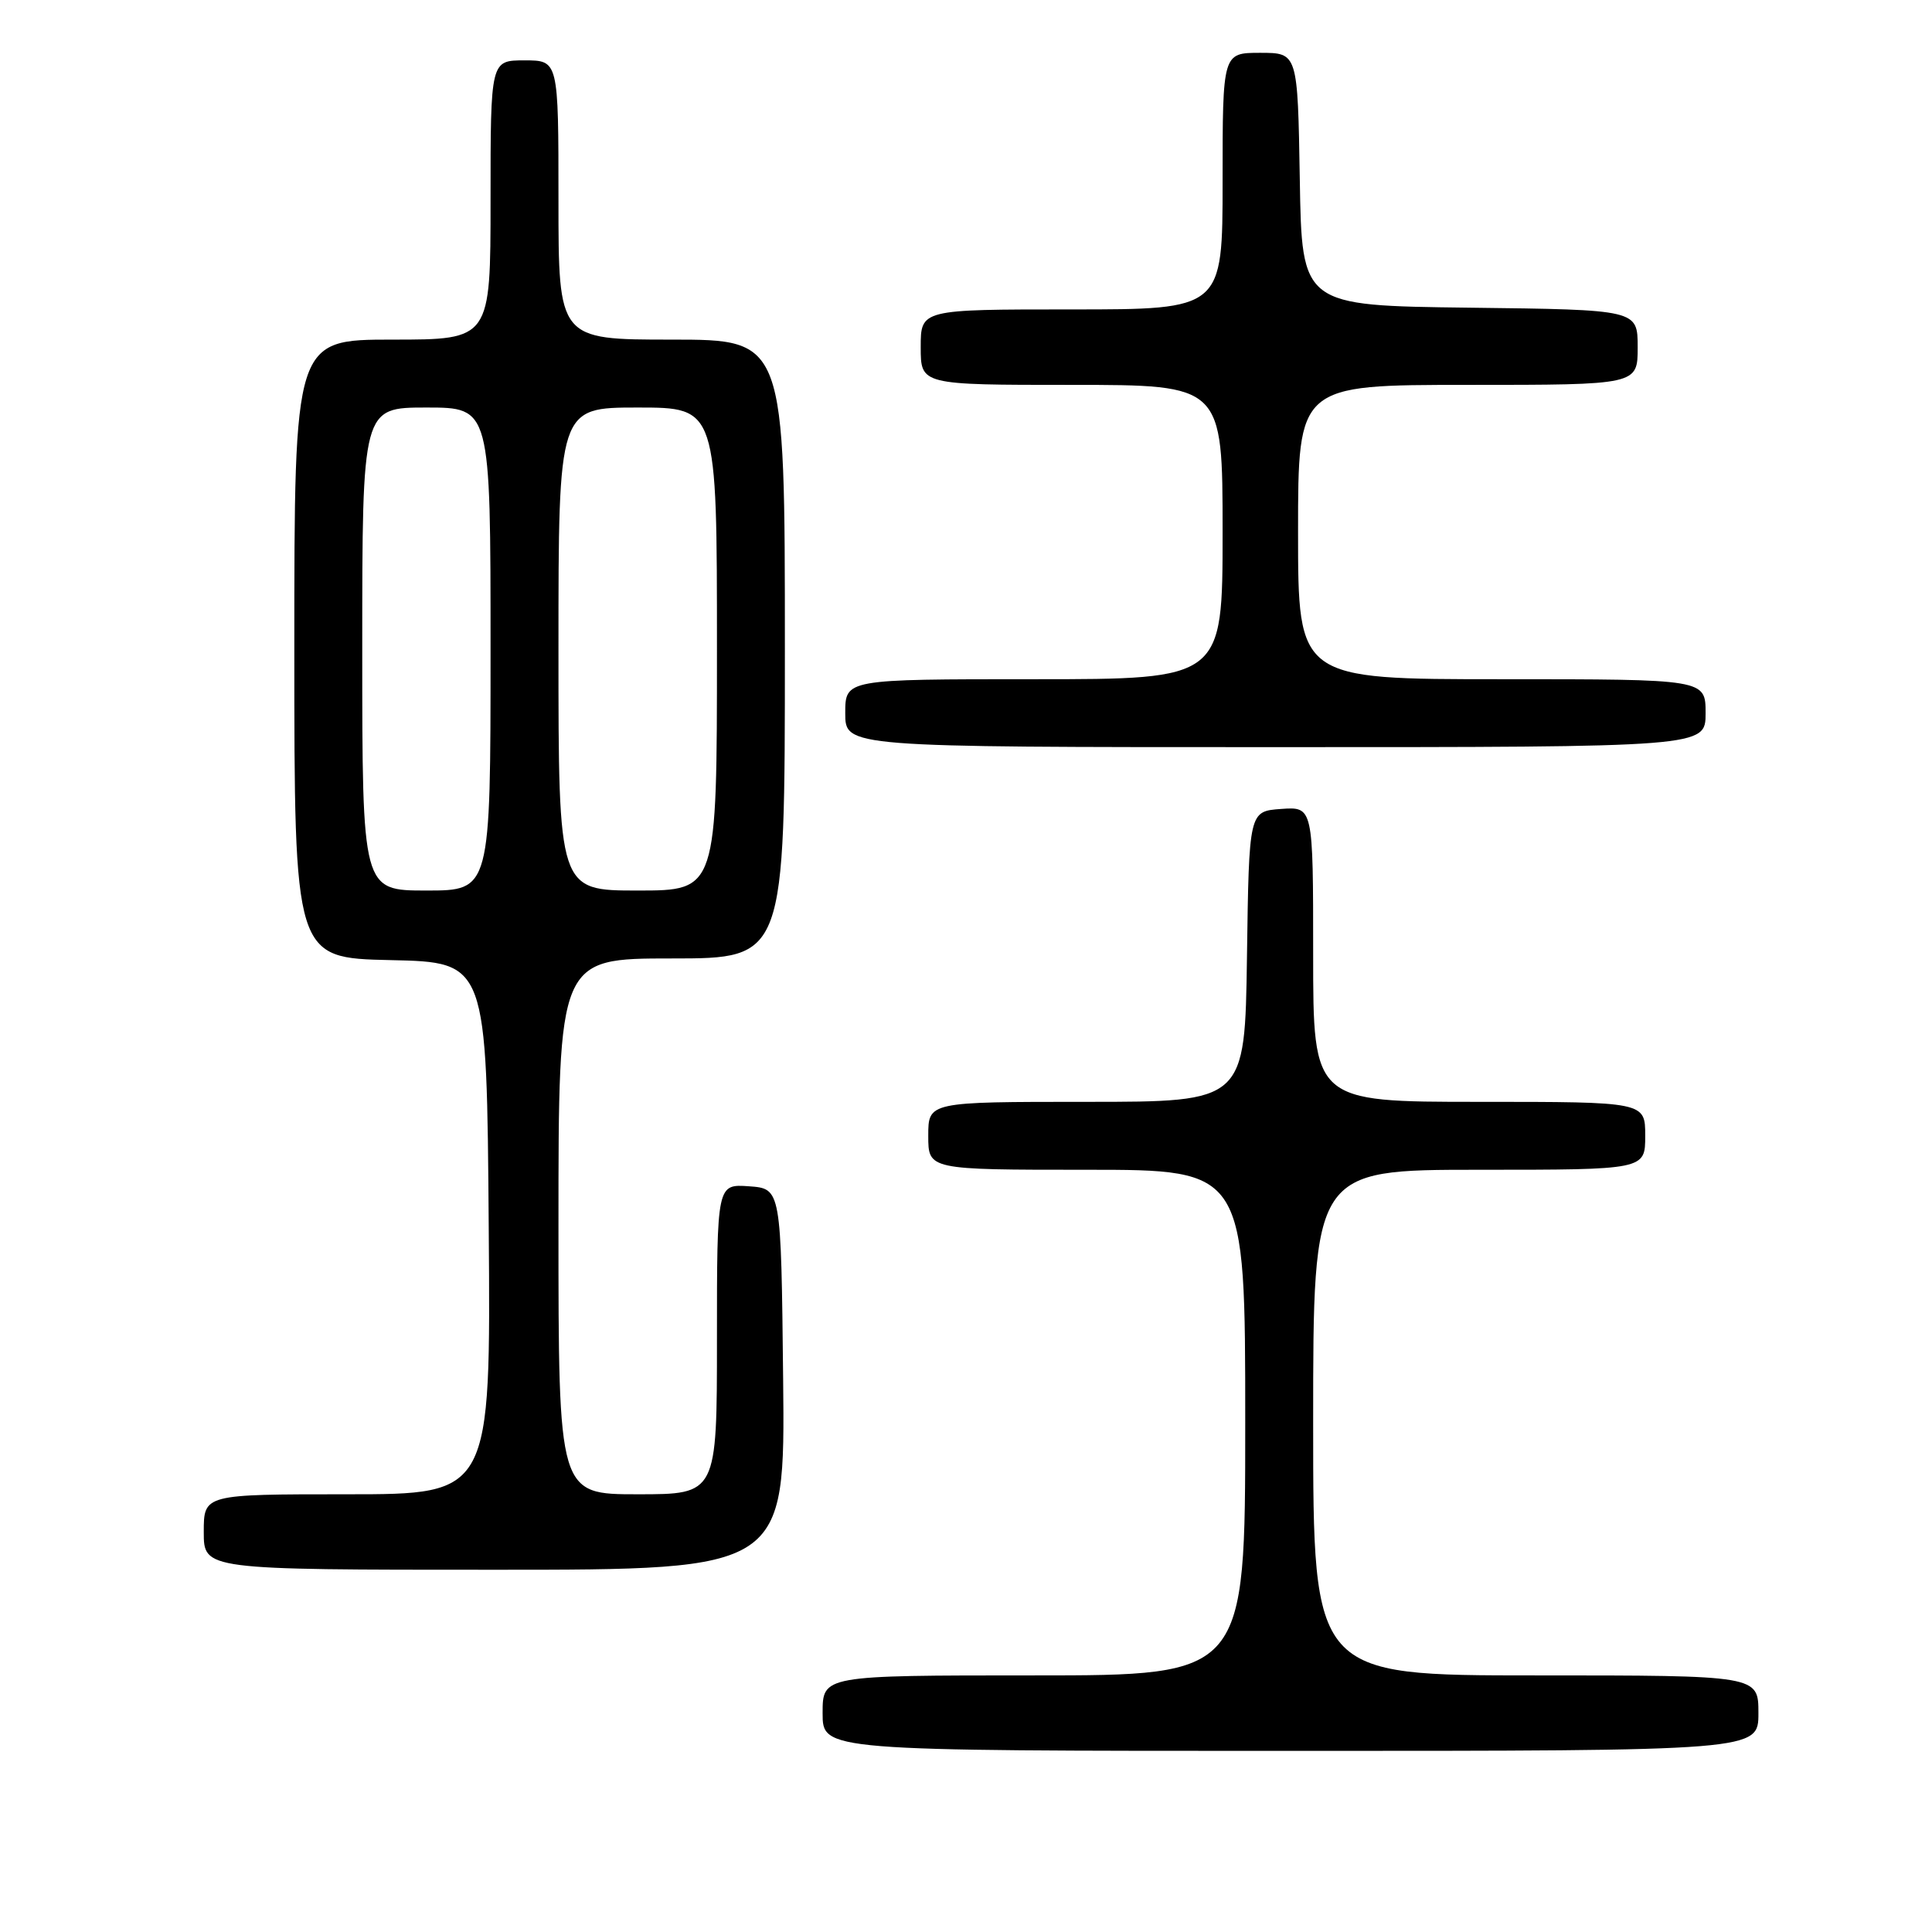 <?xml version="1.0" encoding="UTF-8" standalone="no"?>
<!DOCTYPE svg PUBLIC "-//W3C//DTD SVG 1.1//EN" "http://www.w3.org/Graphics/SVG/1.1/DTD/svg11.dtd" >
<svg xmlns="http://www.w3.org/2000/svg" xmlns:xlink="http://www.w3.org/1999/xlink" version="1.1" viewBox="0 0 256 256">
 <g >
 <path fill="currentColor"
d=" M 233.00 227.00 C 233.00 222.00 233.00 222.00 203.50 222.00 C 174.00 222.00 174.00 222.00 174.00 188.50 C 174.00 155.00 174.00 155.00 196.00 155.00 C 218.00 155.00 218.00 155.00 218.00 150.50 C 218.00 146.00 218.00 146.00 196.00 146.00 C 174.00 146.00 174.00 146.00 174.00 126.44 C 174.00 106.89 174.00 106.89 169.75 107.19 C 165.50 107.50 165.50 107.50 165.23 126.75 C 164.96 146.00 164.96 146.00 143.98 146.00 C 123.00 146.00 123.00 146.00 123.00 150.50 C 123.00 155.00 123.00 155.00 144.00 155.00 C 165.00 155.00 165.00 155.00 165.00 188.50 C 165.00 222.00 165.00 222.00 137.00 222.00 C 109.00 222.00 109.00 222.00 109.00 227.00 C 109.00 232.00 109.00 232.00 171.00 232.00 C 233.00 232.00 233.00 232.00 233.00 227.00 Z  M 103.77 182.75 C 103.50 157.50 103.50 157.50 99.25 157.19 C 95.00 156.89 95.00 156.89 95.00 177.44 C 95.00 198.00 95.00 198.00 84.50 198.00 C 74.00 198.00 74.00 198.00 74.00 162.50 C 74.00 127.00 74.00 127.00 89.00 127.00 C 104.00 127.00 104.00 127.00 104.00 86.00 C 104.00 45.00 104.00 45.00 89.00 45.00 C 74.00 45.00 74.00 45.00 74.00 26.50 C 74.00 8.00 74.00 8.00 69.50 8.00 C 65.00 8.00 65.00 8.00 65.00 26.50 C 65.00 45.00 65.00 45.00 52.00 45.00 C 39.00 45.00 39.00 45.00 39.00 85.97 C 39.00 126.94 39.00 126.94 51.75 127.22 C 64.50 127.50 64.50 127.50 64.76 162.75 C 65.03 198.00 65.03 198.00 46.01 198.00 C 27.00 198.00 27.00 198.00 27.00 203.00 C 27.00 208.00 27.00 208.00 65.52 208.00 C 104.03 208.00 104.03 208.00 103.77 182.75 Z  M 226.00 94.50 C 226.00 90.00 226.00 90.00 199.00 90.00 C 172.00 90.00 172.00 90.00 172.00 70.50 C 172.00 51.00 172.00 51.00 194.50 51.00 C 217.00 51.00 217.00 51.00 217.00 46.02 C 217.00 41.04 217.00 41.04 194.75 40.77 C 172.50 40.50 172.50 40.50 172.23 23.75 C 171.95 7.00 171.95 7.00 166.98 7.00 C 162.00 7.00 162.00 7.00 162.00 24.00 C 162.00 41.00 162.00 41.00 142.00 41.00 C 122.00 41.00 122.00 41.00 122.00 46.00 C 122.00 51.00 122.00 51.00 142.00 51.00 C 162.00 51.00 162.00 51.00 162.00 70.50 C 162.00 90.00 162.00 90.00 137.00 90.00 C 112.00 90.00 112.00 90.00 112.00 94.50 C 112.00 99.00 112.00 99.00 169.00 99.00 C 226.00 99.00 226.00 99.00 226.00 94.50 Z  M 48.00 86.00 C 48.00 54.00 48.00 54.00 56.50 54.00 C 65.00 54.00 65.00 54.00 65.00 86.00 C 65.00 118.00 65.00 118.00 56.50 118.00 C 48.00 118.00 48.00 118.00 48.00 86.00 Z  M 74.00 86.00 C 74.00 54.00 74.00 54.00 84.50 54.00 C 95.00 54.00 95.00 54.00 95.00 86.00 C 95.00 118.00 95.00 118.00 84.50 118.00 C 74.00 118.00 74.00 118.00 74.00 86.00 Z "/>
</g>
</svg>
